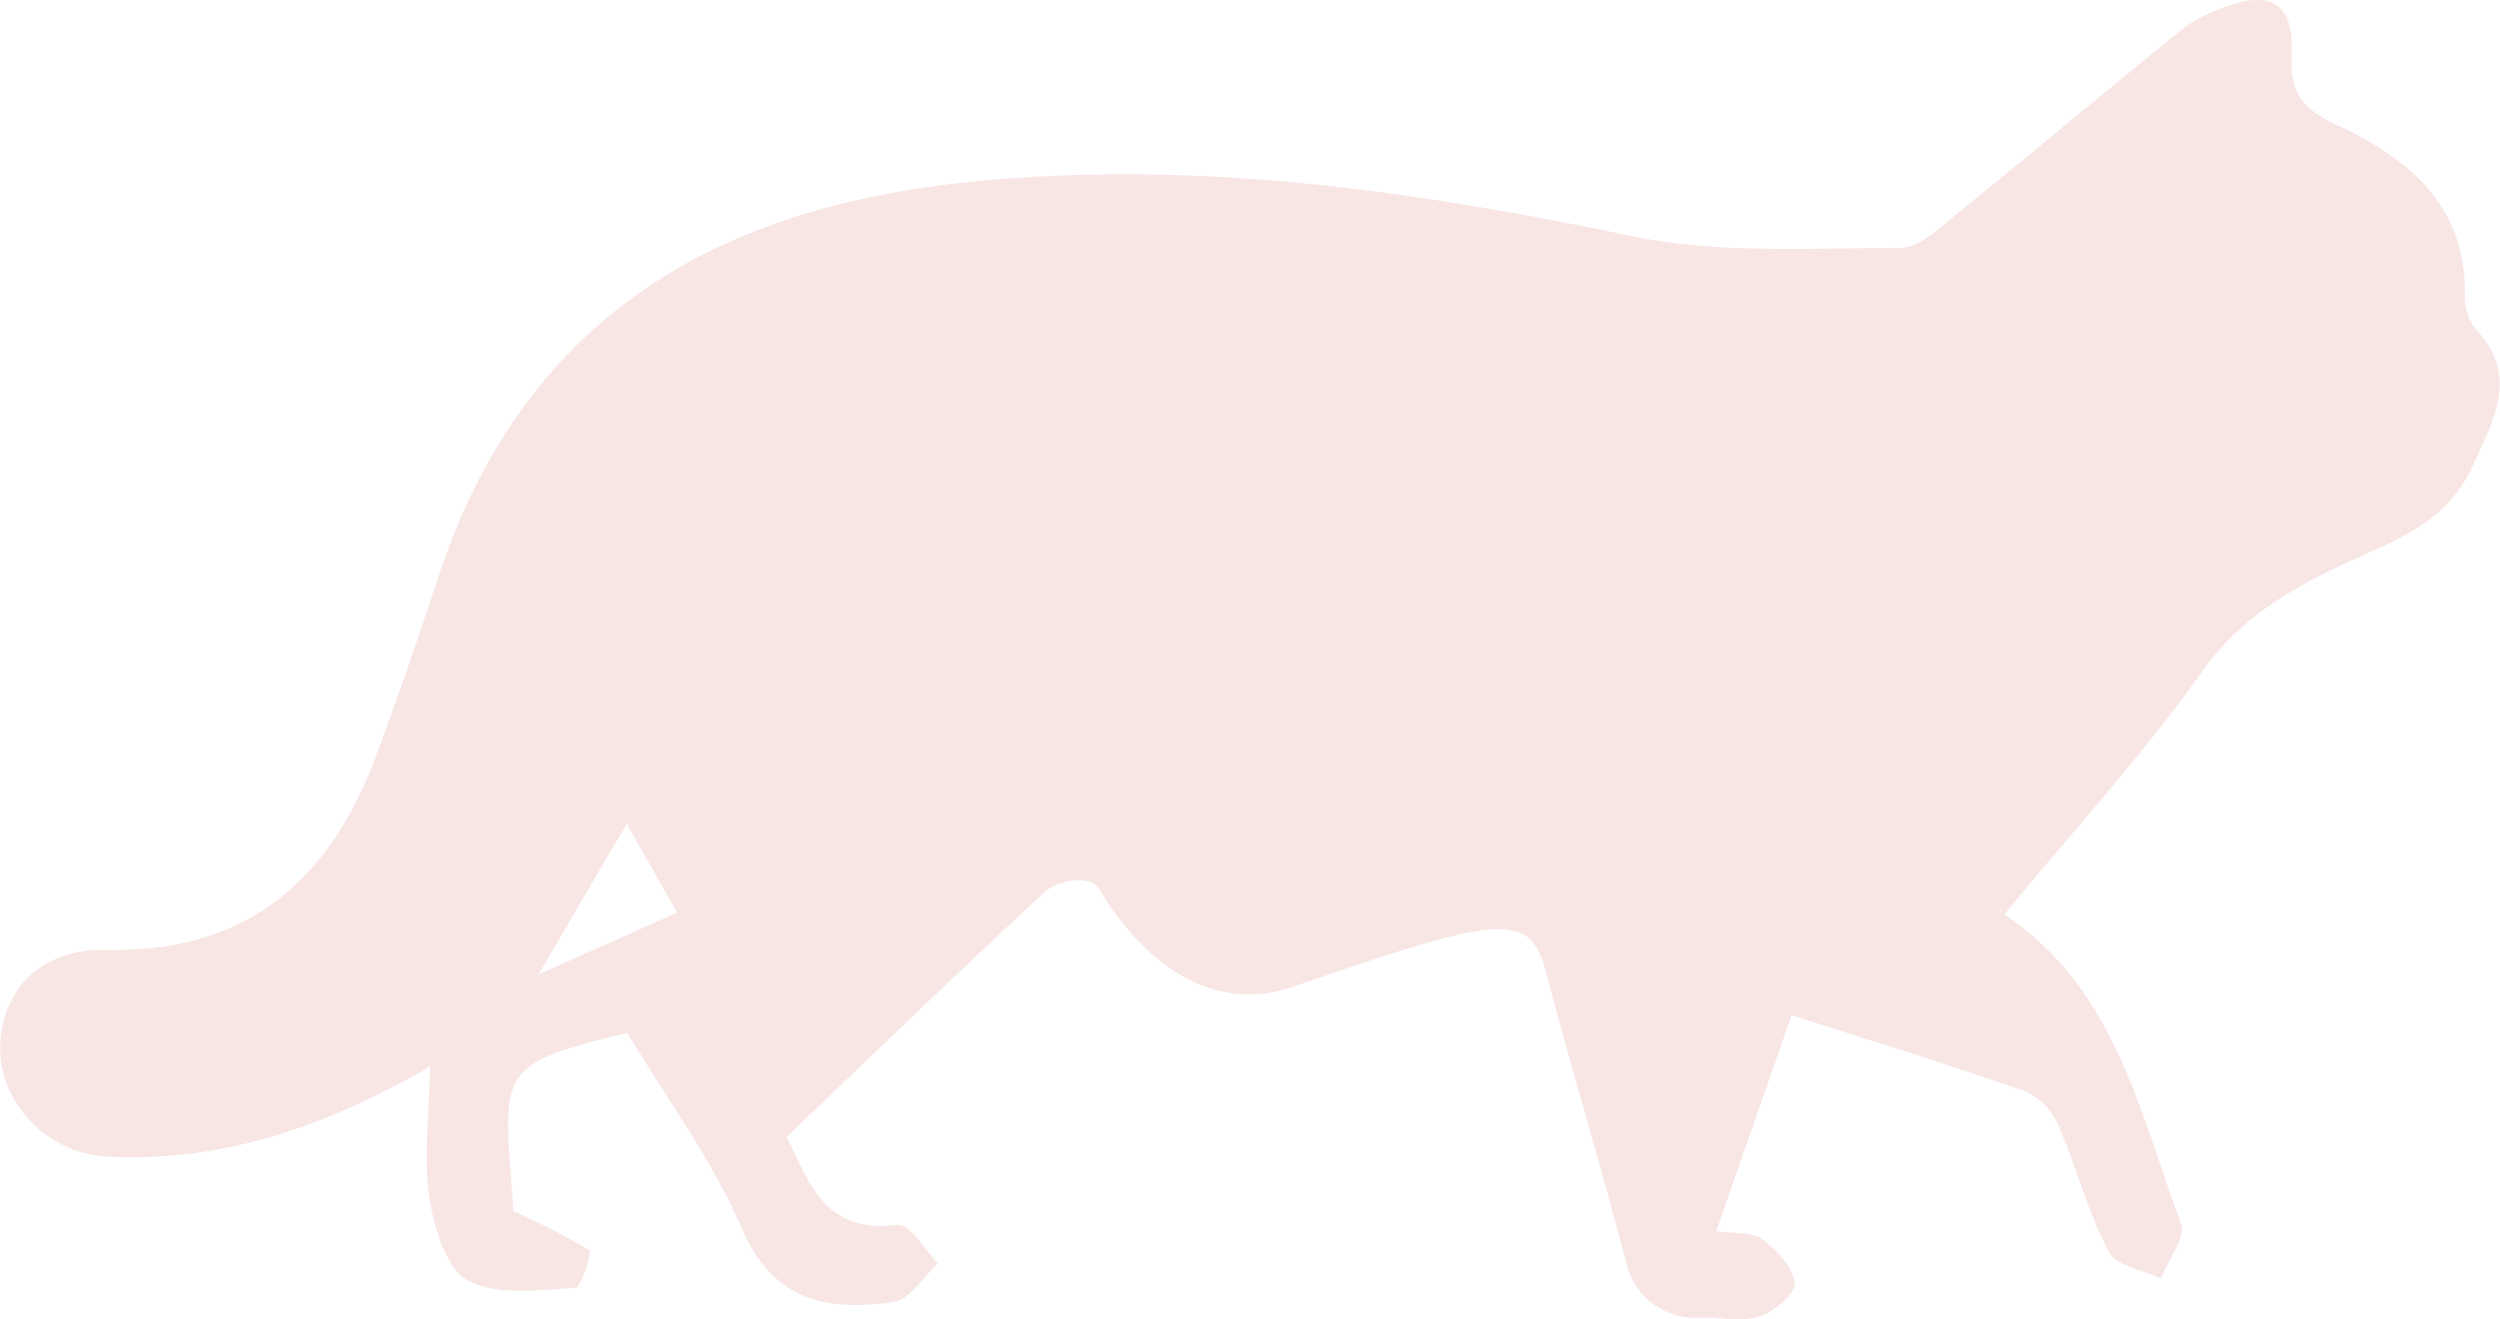 <svg id="Capa_1" data-name="Capa 1" xmlns="http://www.w3.org/2000/svg" viewBox="0 0 258.81 136.58"><defs><style>.cls-1{fill:#f8e6e4;}</style></defs><path class="cls-1" d="M186.9,107.56c-2.36,6.75-5,14.28-7.8,22.34,1.92.3,3.74.08,4.8.88,1.49,1.11,3.2,2.93,3.31,4.55.08,1.11-2.23,3-3.79,3.46-1.86.56-4,0-6,.08a7.33,7.33,0,0,1-7.56-5.36c-2.66-10.21-5.74-20.31-8.42-30.51-1.64-6.25-4.76-5.8-26.11,1.6-8.47,2.93-15.62-2.52-20.21-10.23-.77-1.3-4.18-.83-5.52.41-8.91,8.25-17.64,16.68-26.74,25.37,2.2,4.39,3.77,10.13,11.54,9.11,1.18-.15,2.74,2.56,4.12,4-1.54,1.4-2.94,3.79-4.63,4-6.66.92-12.32.06-15.63-7.55-3.1-7.14-7.86-13.57-11.89-20.32-14,3.33-12.8,4-11.79,18.45a77,77,0,0,1,7.88,4.06c.27.17-.88,3.87-1.47,3.9-3.76.17-8.11.84-11.13-.78-2.27-1.21-3.51-5.51-4-8.61-.61-4.11,0-8.39.07-13.52-11,6.33-21.69,9.91-33.41,9.31-6.21-.32-11.45-5.67-11.06-11.87.36-5.74,4.48-9.68,11-9.54,14.41.32,23.06-7.1,27.86-20,2.31-6.19,4.45-12.44,6.52-18.71,8.65-26.2,28-37.9,54.3-40.71,23.46-2.51,46.3.75,69.21,5.53,9,1.87,18.51,1.23,27.79,1.23,1.94,0,4-2,5.78-3.46,7.87-6.36,15.62-12.88,23.49-19.25a15.88,15.88,0,0,1,4.25-2.2c4.87-1.86,7.27-.37,7,4.9-.18,3.77,1,5.57,4.53,7.2,7.37,3.42,13.5,8.23,13.41,17.61a5.51,5.51,0,0,0,1.06,3.54c4.62,4.87,1.94,9.39-.22,14.15-2.25,4.95-6.13,7-11,9.15-6.24,2.77-12.57,5.93-17,12.14C223.3,80.59,216,88.49,208.72,97.37c-.33-1.07-.33-.57-.11-.43,11.69,7.54,14.24,20.44,18.59,32.19.53,1.44-1.33,3.77-2.09,5.68-1.85-.89-4.62-1.3-5.38-2.76-2.14-4.08-3.31-8.66-5.15-12.91a6.85,6.85,0,0,0-3.27-3.61C203.54,112.77,195.65,110.36,186.9,107.56ZM66.3,87.75c-3,5.11-5.67,9.7-9.12,15.58l14.33-6.39Z" transform="translate(-1.42 -2.46)"/></svg>
